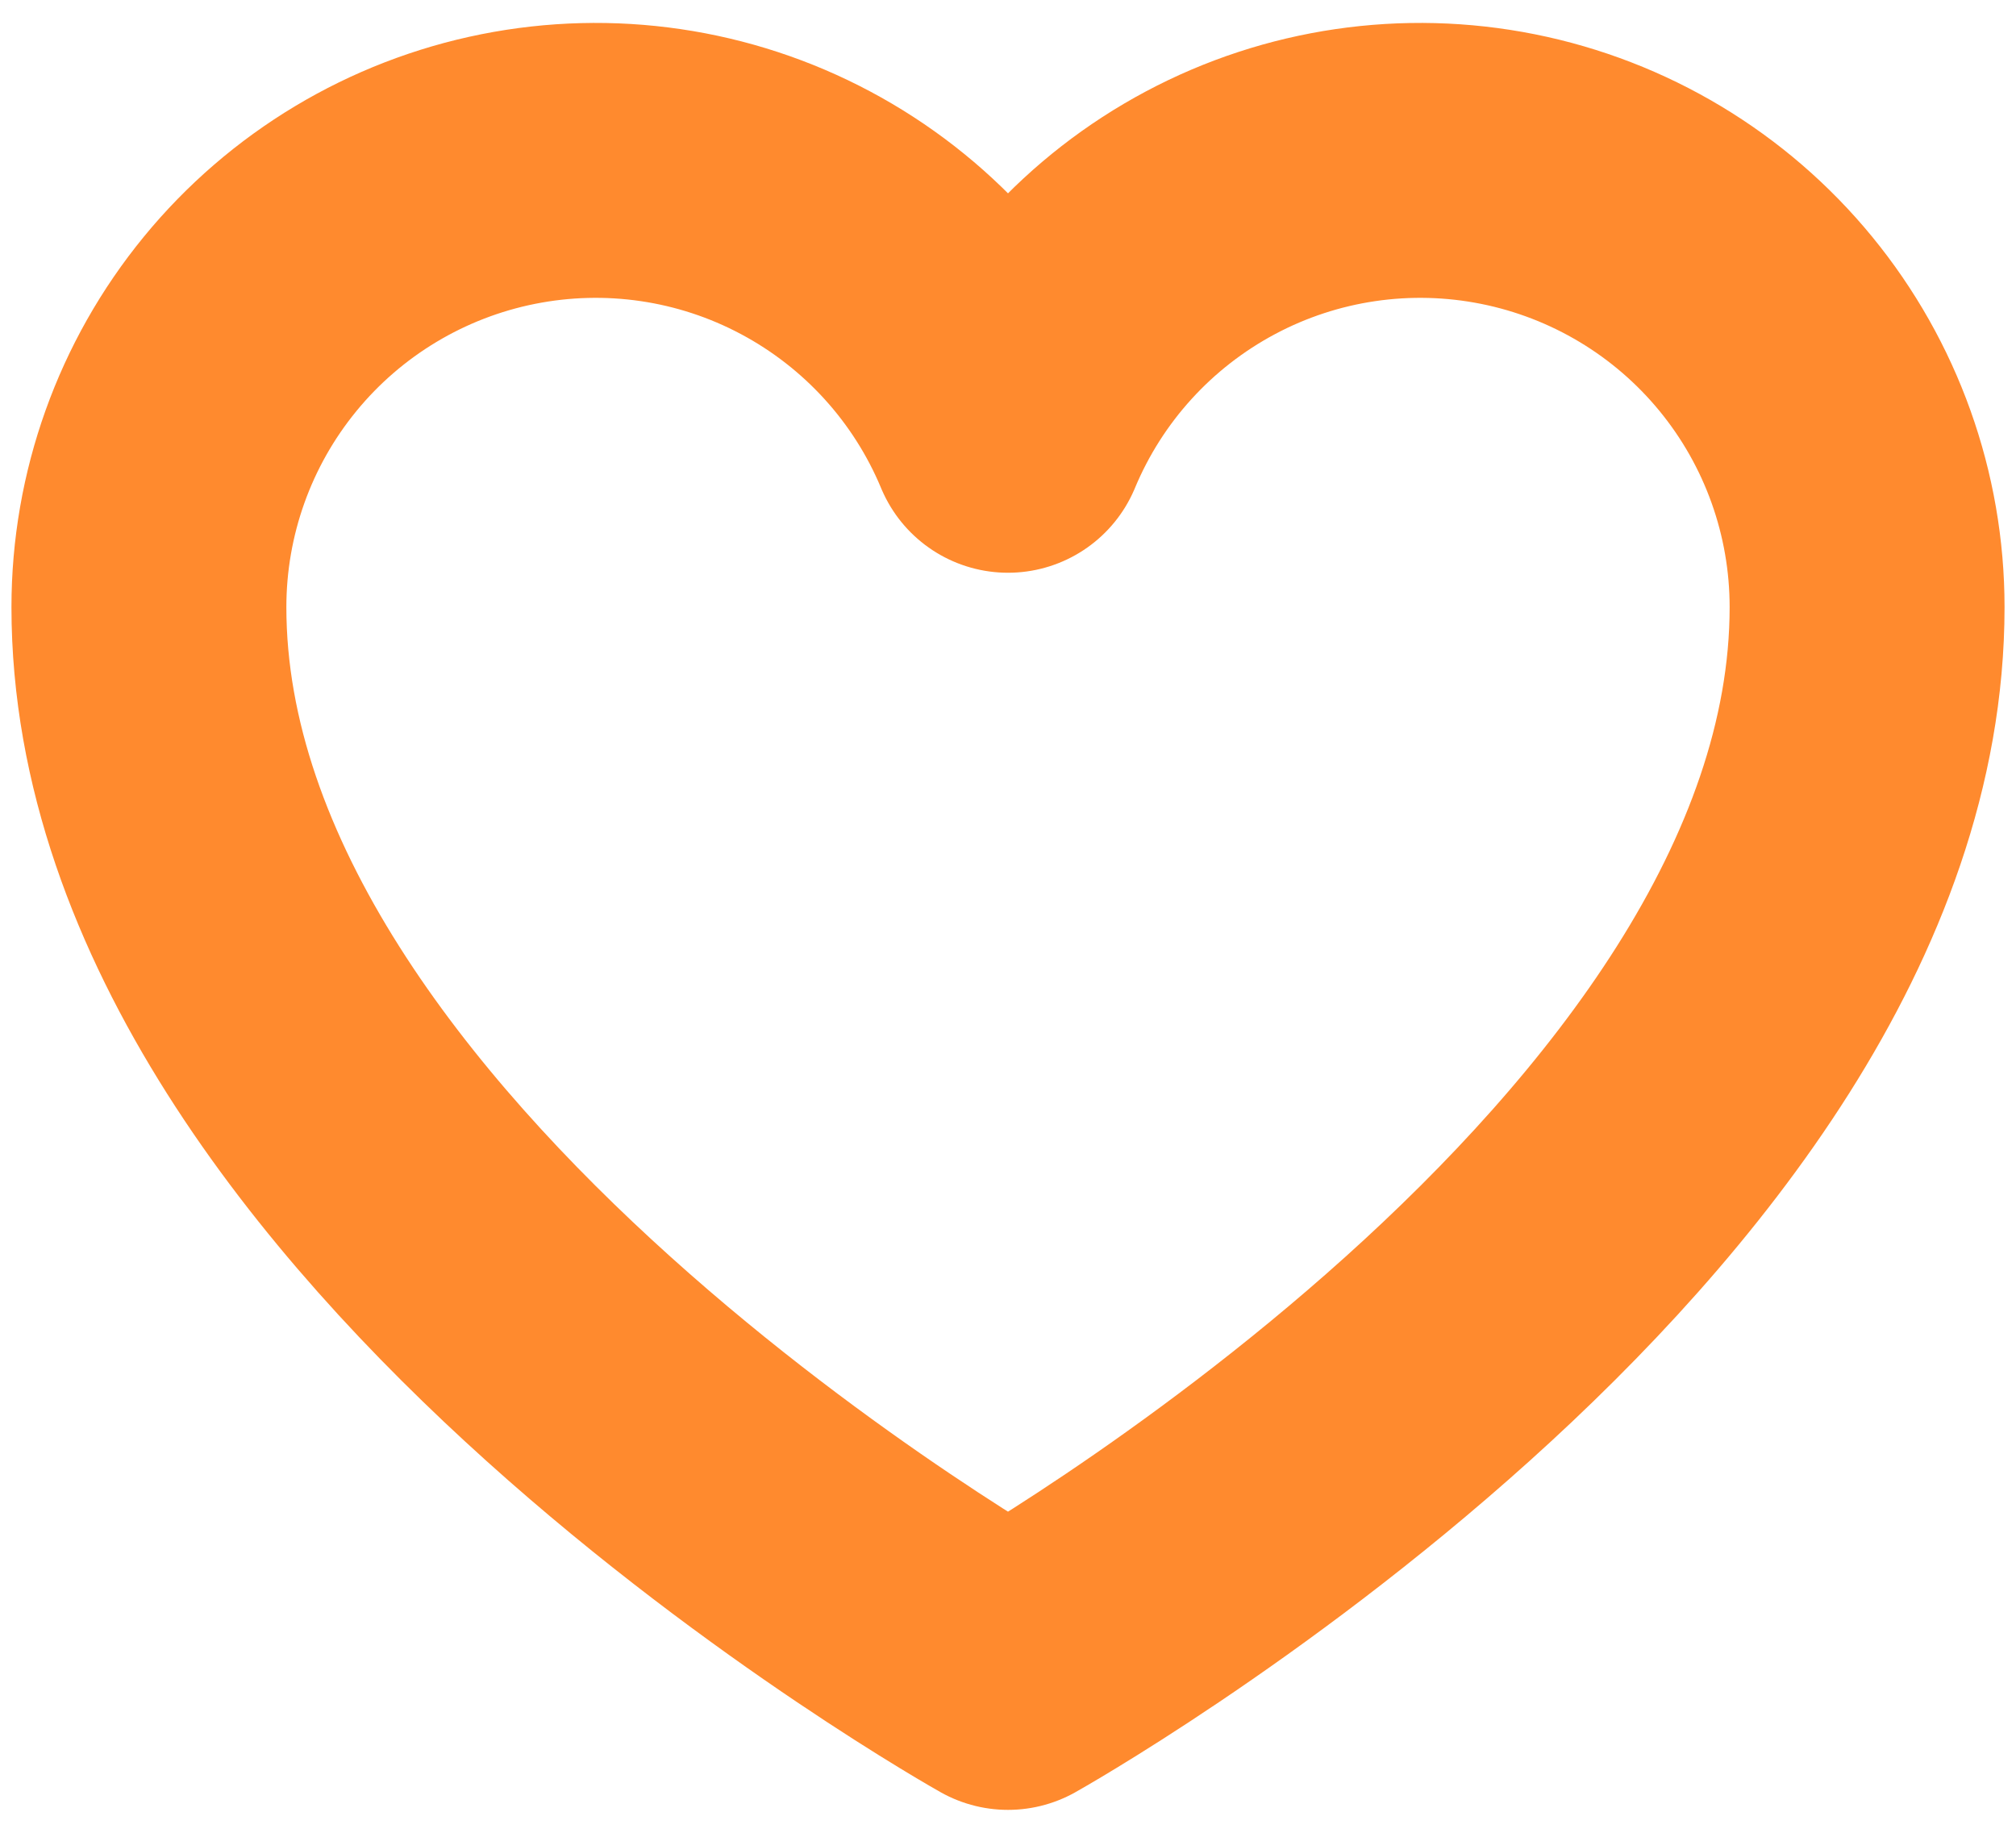 <svg width="22" height="20" viewBox="0 0 22 20" fill="none" xmlns="http://www.w3.org/2000/svg">
<path d="M11 18.25C11 18.25 1.625 13 1.625 6.625C1.625 5.498 2.015 4.406 2.73 3.534C3.444 2.663 4.439 2.066 5.544 1.845C6.649 1.624 7.797 1.792 8.791 2.322C9.786 2.852 10.567 3.71 11 4.75C11.433 3.71 12.214 2.852 13.209 2.322C14.203 1.792 15.351 1.624 16.456 1.845C17.561 2.066 18.556 2.663 19.27 3.534C19.985 4.406 20.375 5.498 20.375 6.625C20.375 13 11 18.25 11 18.25Z" stroke="#FF8A2E" stroke-width="3" stroke-linecap="round" stroke-linejoin="round"/>
</svg>
